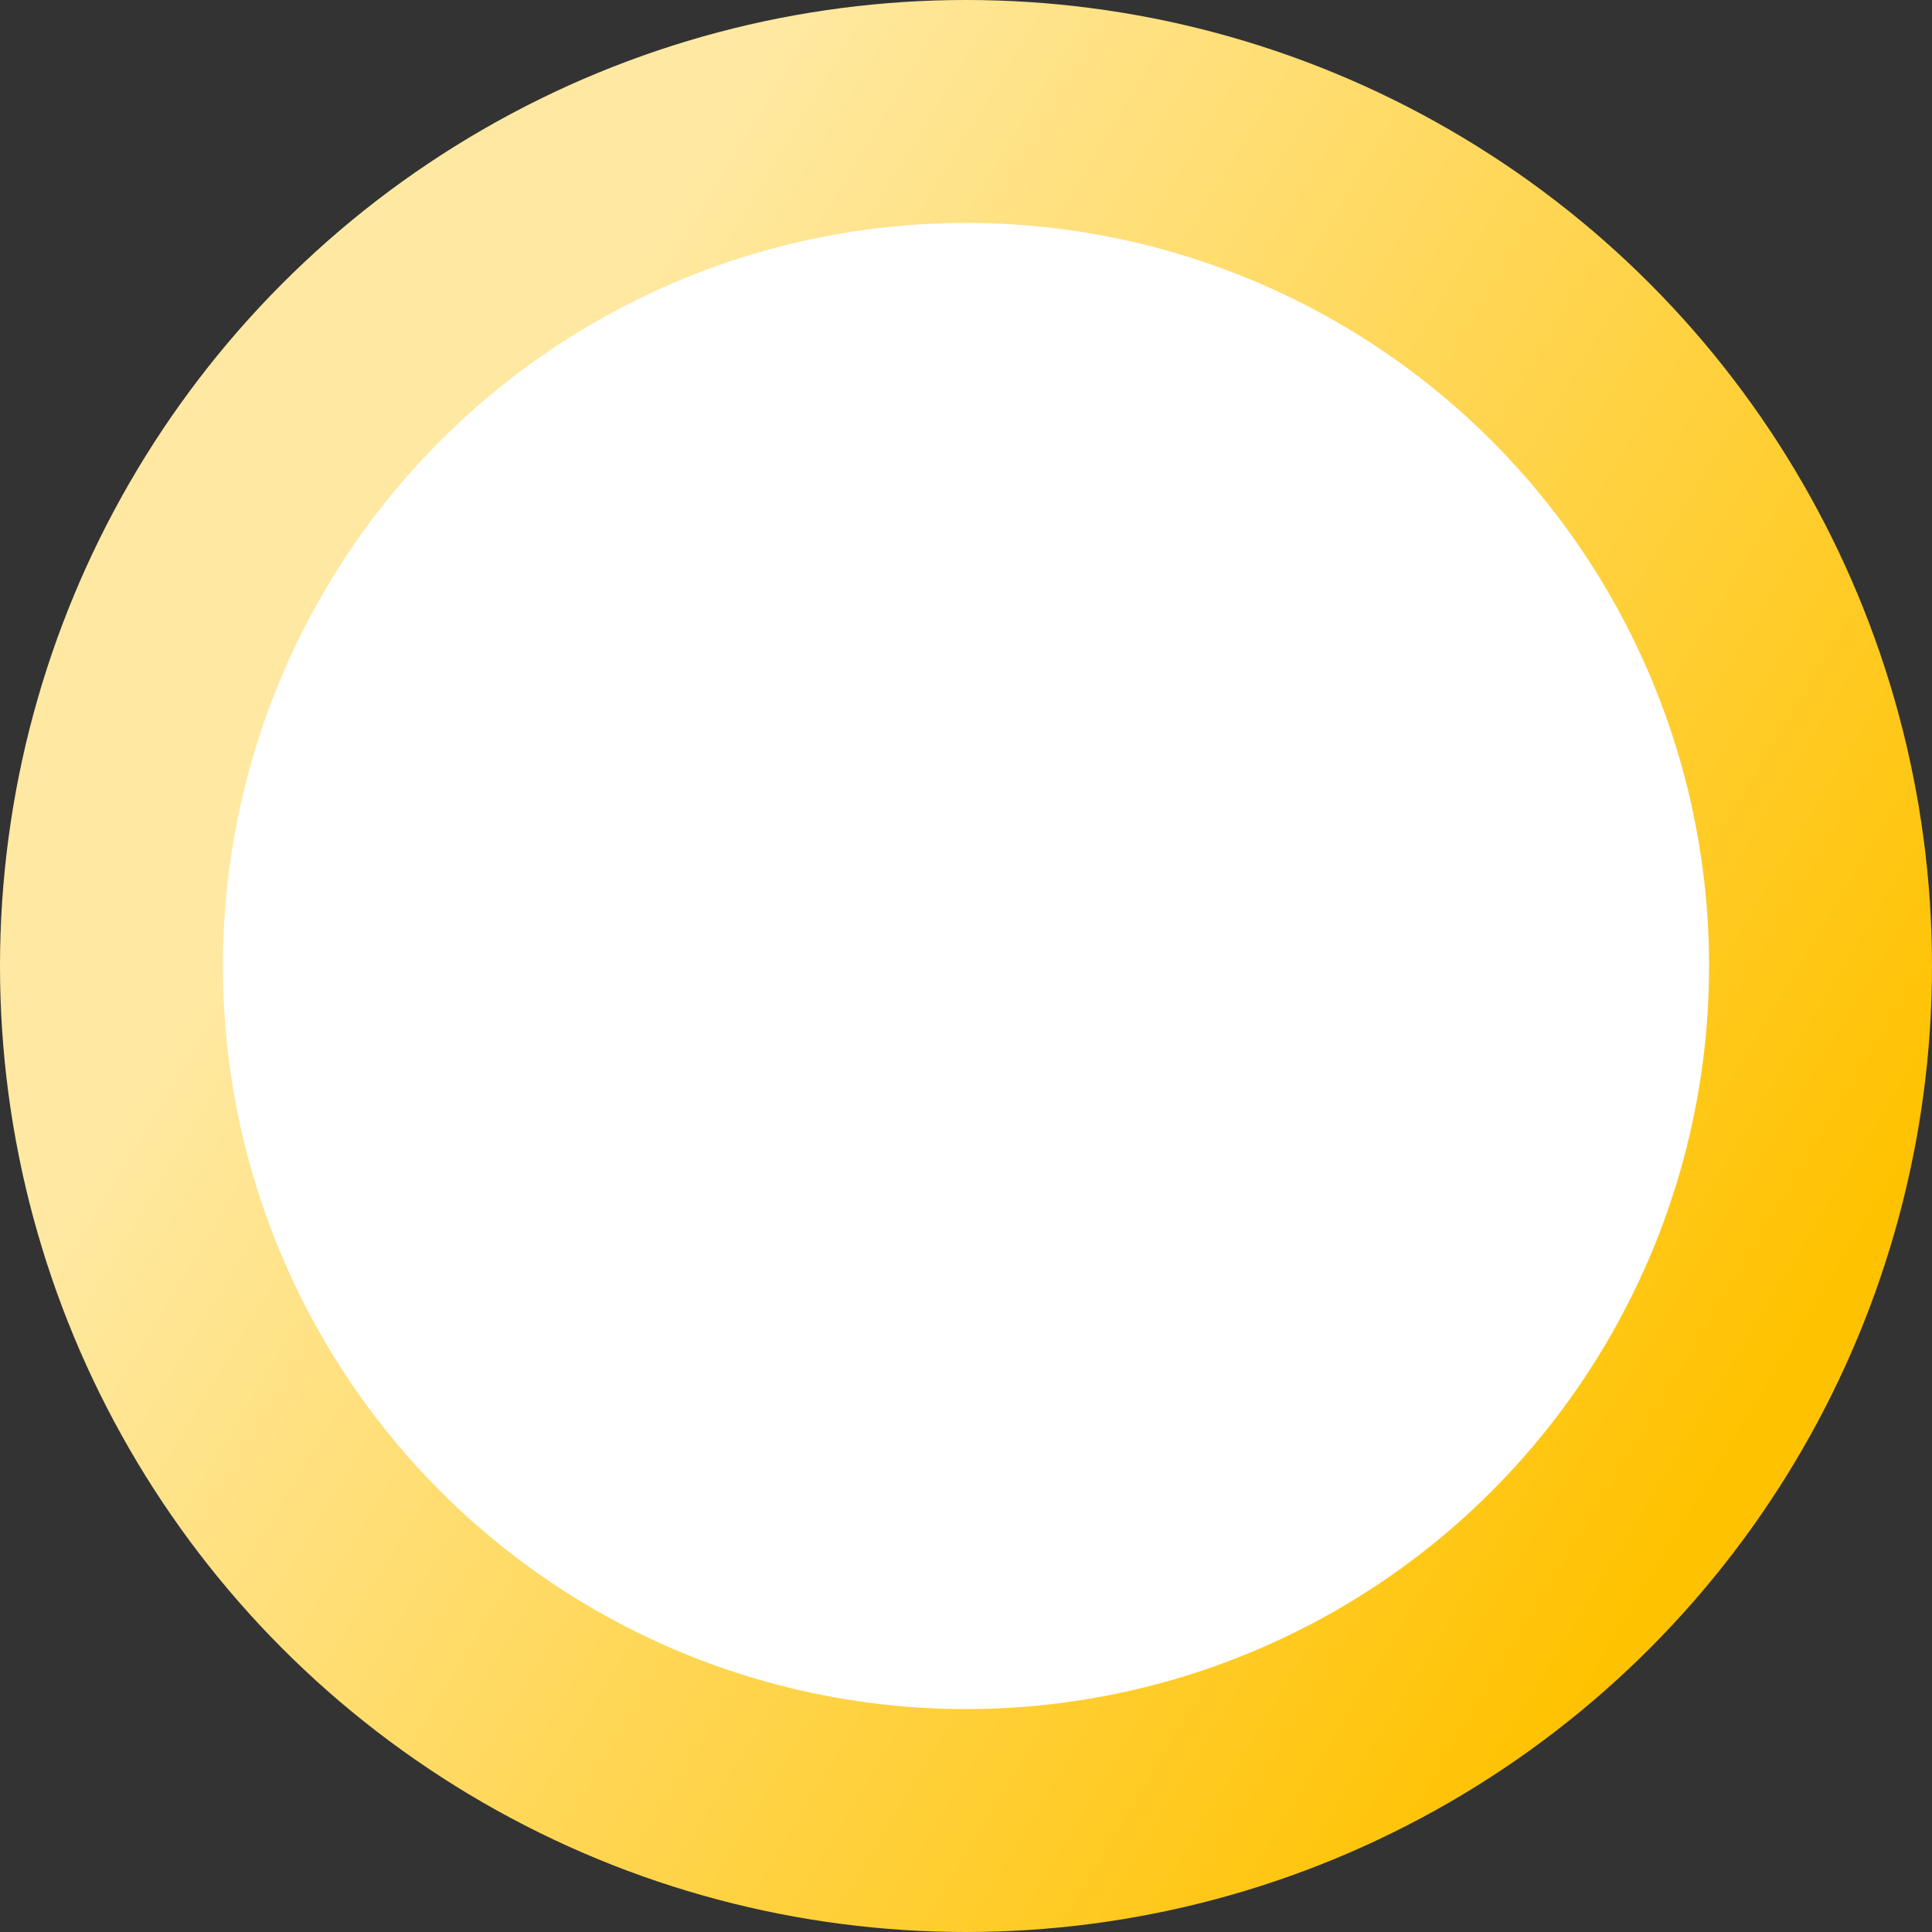 <svg width="83" height="83" viewBox="0 0 83 83" fill="none" xmlns="http://www.w3.org/2000/svg">
<rect x="0" y="0" width="83" height="83" fill="#333333" stroke="none"/>
<circle cx="41.5" cy="41.5" r="41.5" fill="url(#paint0_linear_1950_1631)"/>
<circle cx="41.5" cy="41.5" r="31.923" fill="white"/>
<defs>
<linearGradient id="paint0_linear_1950_1631" x1="75.219" y1="62.25" x2="2.95189e-06" y2="16.859" gradientUnits="userSpaceOnUse">
<stop stop-color="#FFC200"/>
<stop offset="0.769" stop-color="#FFE9A2"/>
</linearGradient>
</defs>
</svg>
